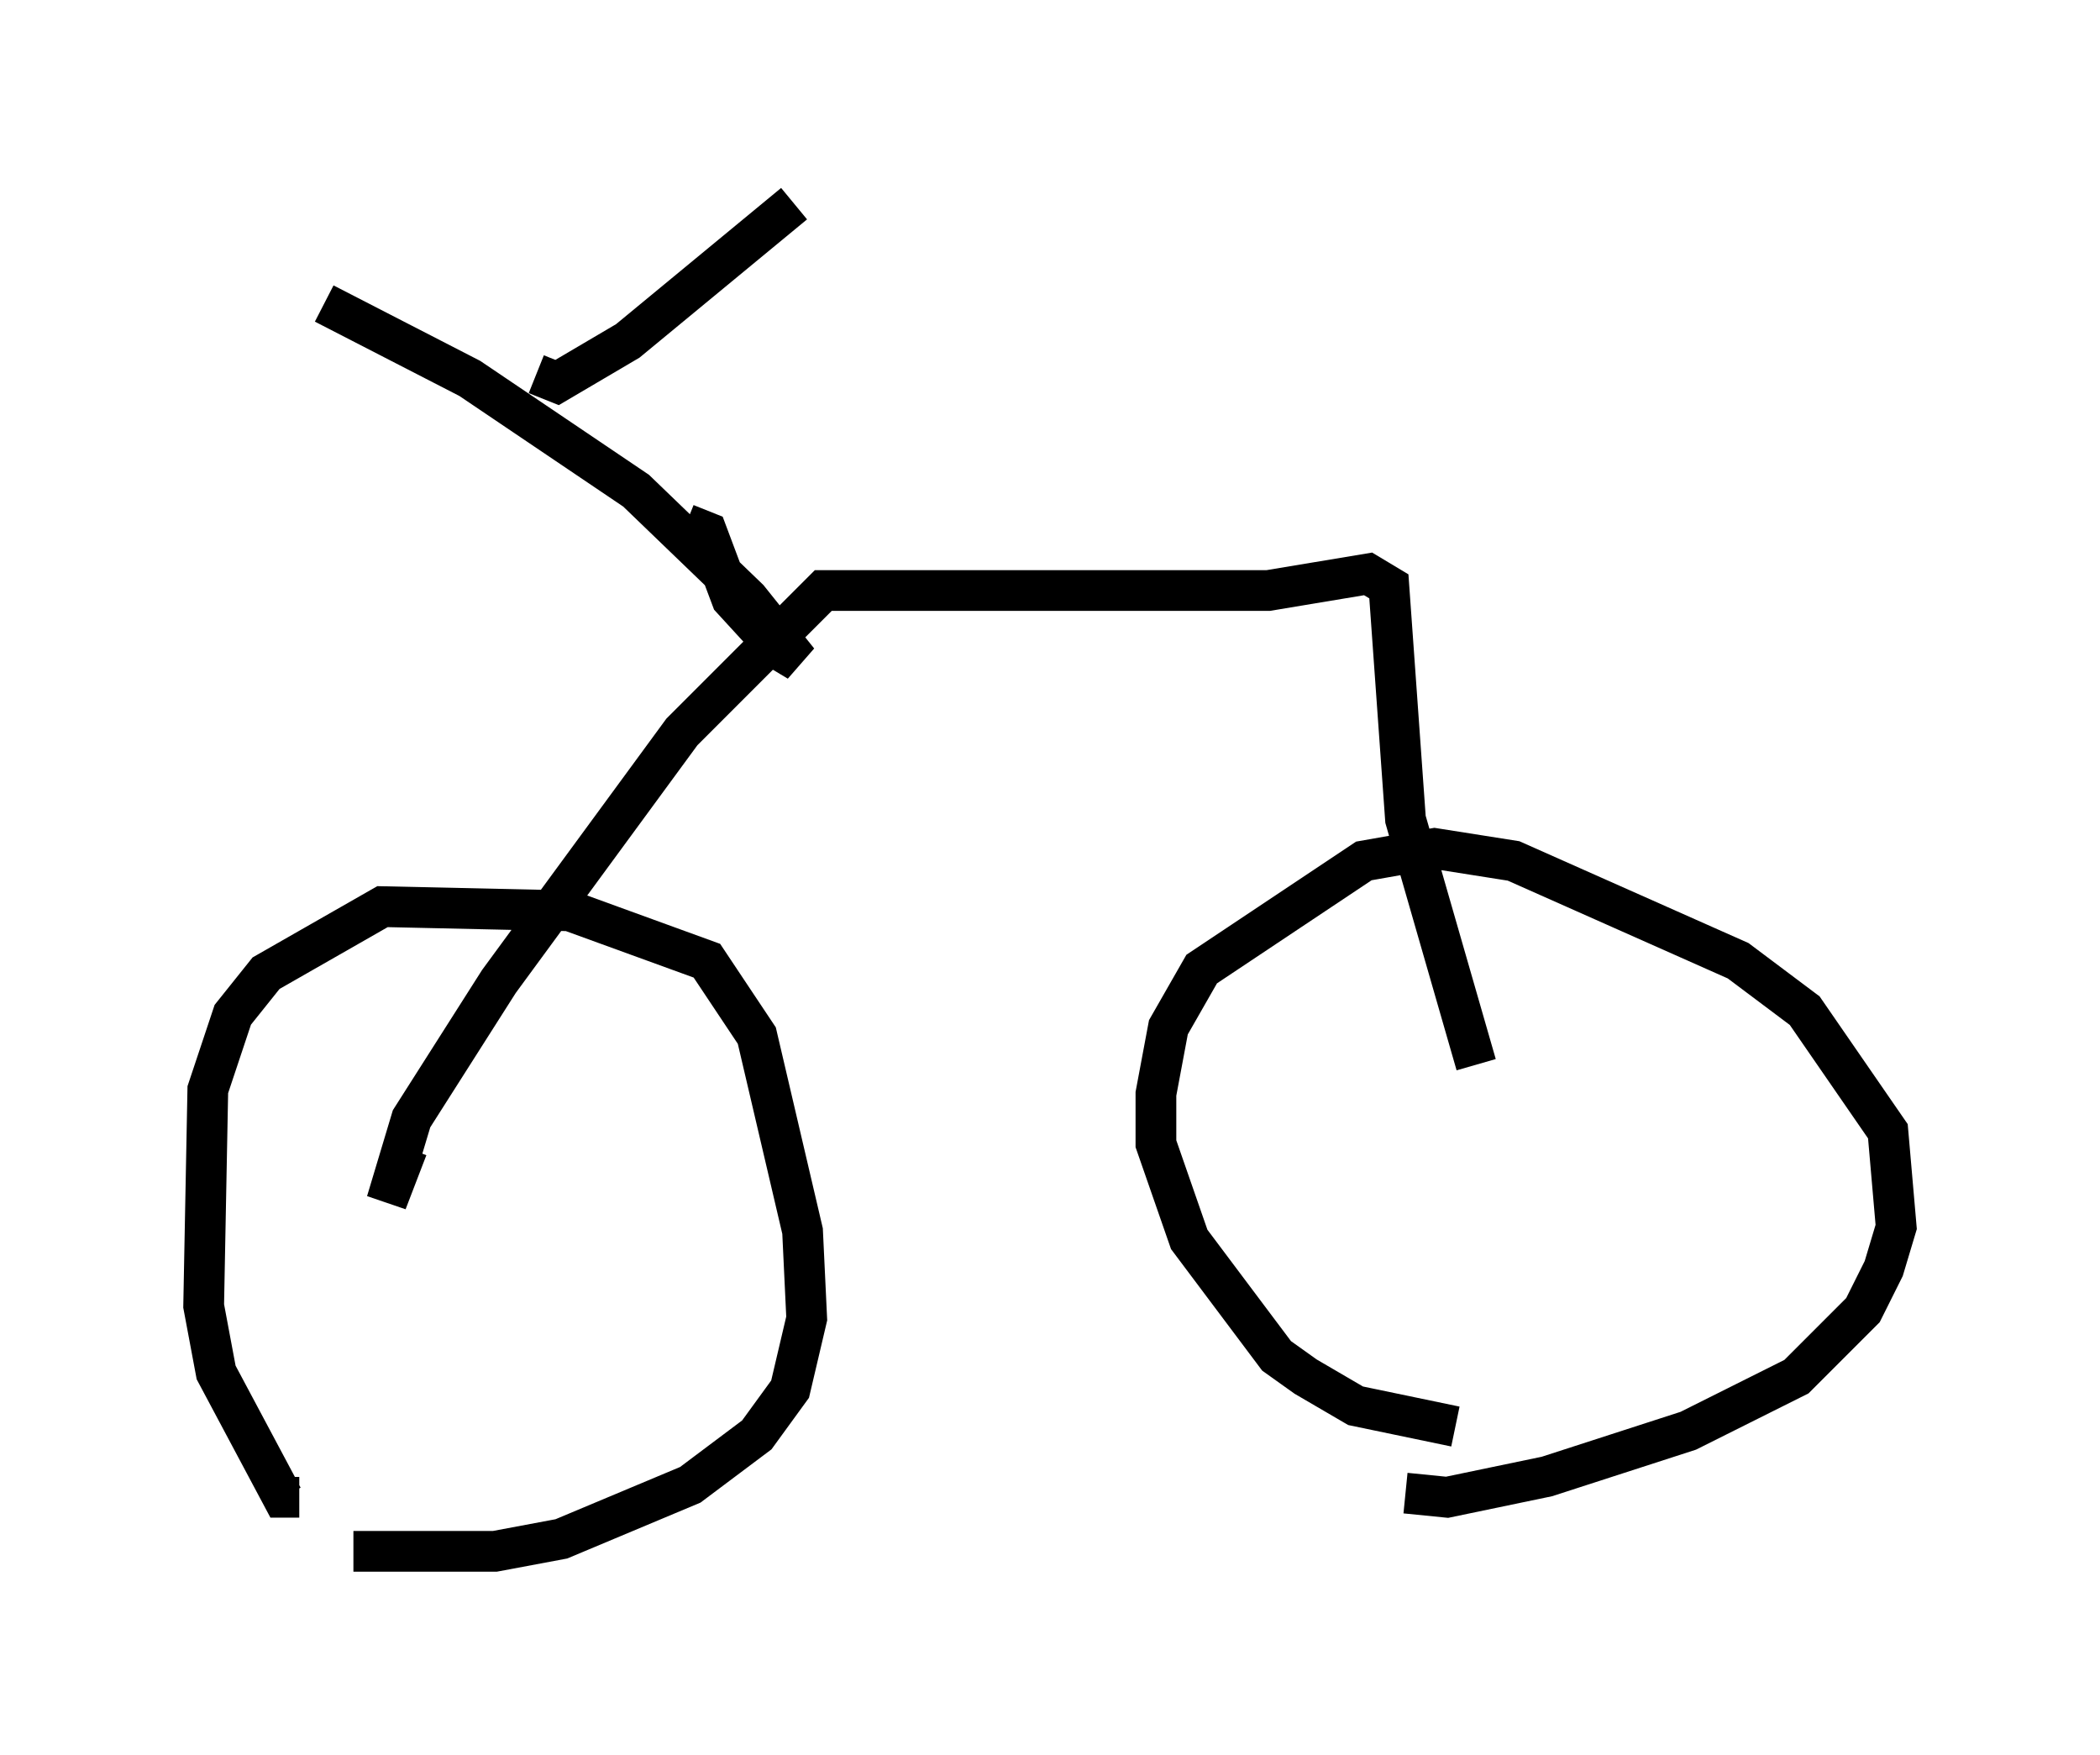 <?xml version="1.0" encoding="utf-8" ?>
<svg baseProfile="full" height="43.075" version="1.1" width="51.548" xmlns="http://www.w3.org/2000/svg" xmlns:ev="http://www.w3.org/2001/xml-events" xmlns:xlink="http://www.w3.org/1999/xlink"><defs /><rect fill="white" height="43.075" width="51.548" x="0" y="0" /><path d="M7.348, 36.748 m1.327, 1.327 l3.471, 0.0 1.633, -0.306 l3.165, -1.327 1.633, -1.225 l0.817, -1.123 0.408, -1.735 l-0.102, -2.144 -1.123, -4.798 l-1.225, -1.838 -3.369, -1.225 l-4.594, -0.102 -2.858, 1.633 l-0.817, 1.021 -0.613, 1.838 l-0.102, 5.308 0.306, 1.633 l1.633, 3.063 0.408, 0.0 m27.154, -0.102 l1.021, 0.102 2.45, -0.51 l3.471, -1.123 2.654, -1.327 l1.633, -1.633 0.51, -1.021 l0.306, -1.021 -0.204, -2.348 l-2.042, -2.96 -1.633, -1.225 l-5.513, -2.45 -1.94, -0.306 l-1.735, 0.306 -3.981, 2.654 l-0.817, 1.429 -0.306, 1.633 l0.0, 1.225 0.817, 2.348 l2.144, 2.858 0.715, 0.51 l1.225, 0.715 2.45, 0.51 m0.51, -8.881 l-1.735, -6.023 -0.408, -5.717 l-0.51, -0.306 -2.45, 0.408 l-10.923, 0.0 -3.471, 3.471 l-4.492, 6.125 -2.144, 3.369 l-0.613, 2.042 0.51, -1.327 m6.84, -15.313 l0.51, 0.204 0.613, 1.633 l1.123, 1.225 0.51, 0.306 l-1.225, -1.531 -2.756, -2.654 l-4.083, -2.756 -3.573, -1.838 m5.206, 1.735 l0.51, 0.204 1.735, -1.021 l4.083, -3.369 " fill="none" stroke="black" stroke-width="1" /></svg>